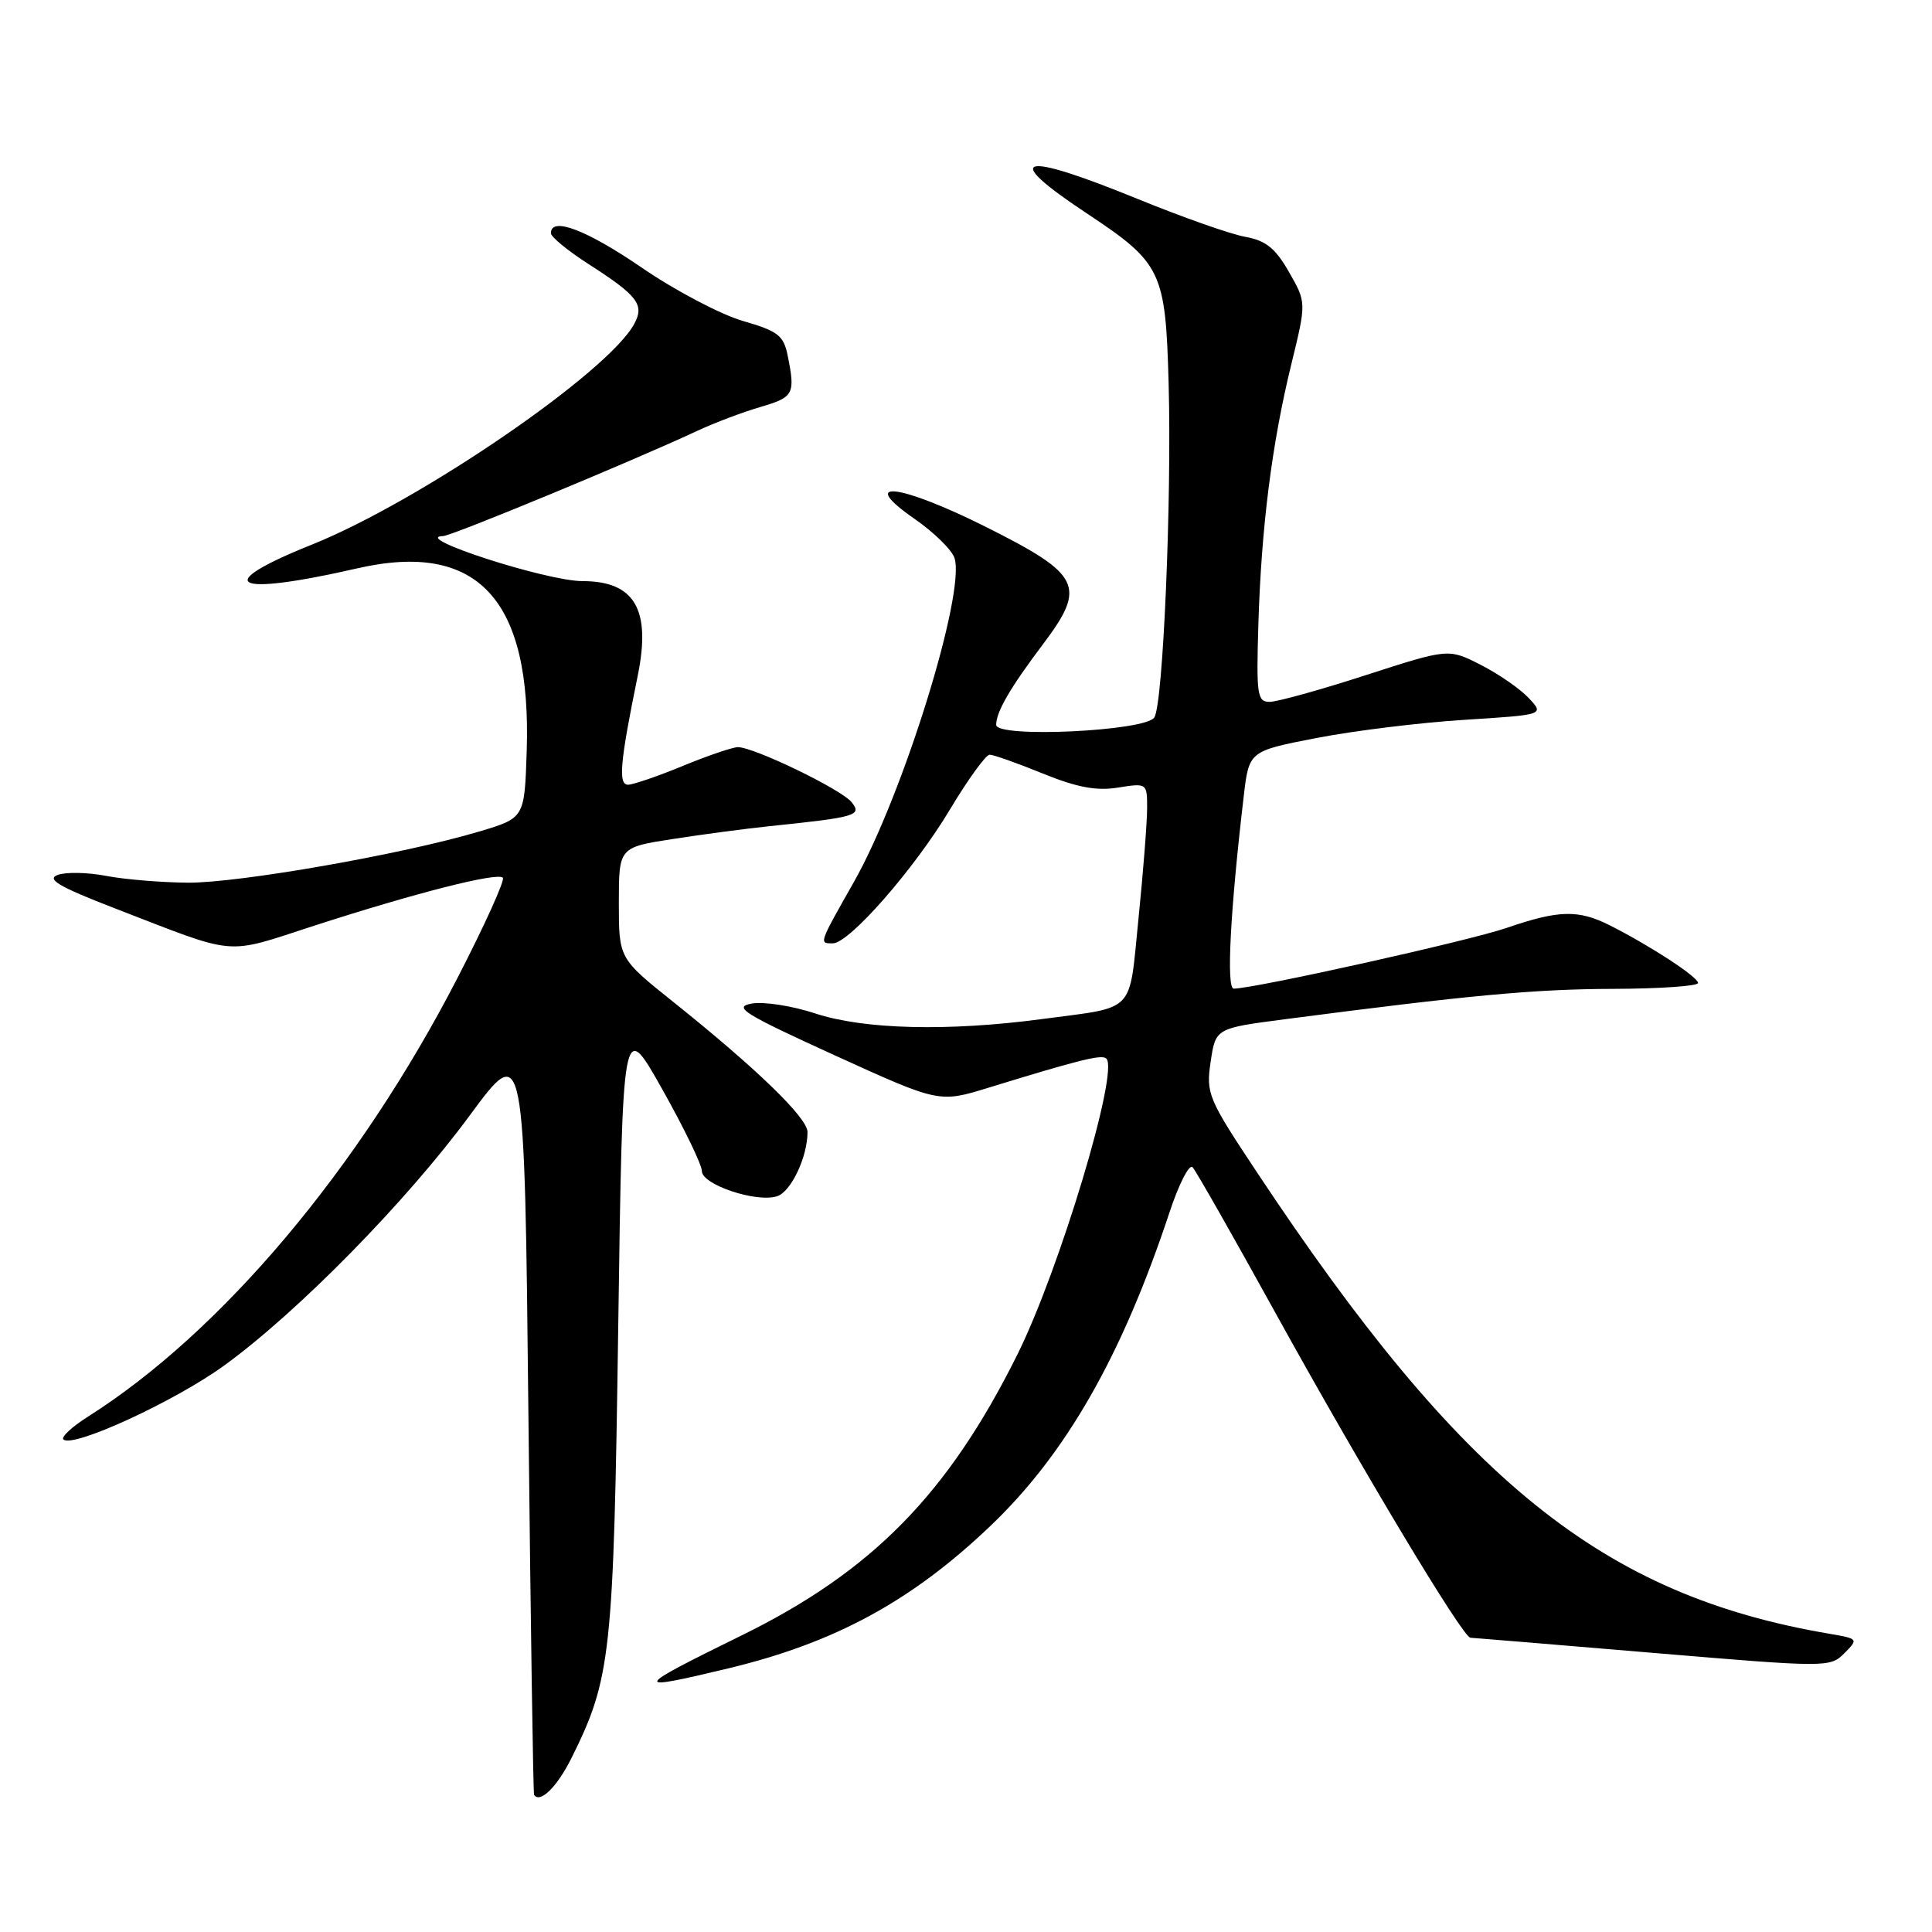 <?xml version="1.0" encoding="UTF-8" standalone="no"?>
<!DOCTYPE svg PUBLIC "-//W3C//DTD SVG 1.1//EN" "http://www.w3.org/Graphics/SVG/1.1/DTD/svg11.dtd" >
<svg xmlns="http://www.w3.org/2000/svg" xmlns:xlink="http://www.w3.org/1999/xlink" version="1.1" viewBox="0 0 256 256">
 <g >
 <path fill="currentColor"
d=" M 75.72 232.96 C 80.97 222.40 81.30 219.29 81.92 175.75 C 82.50 134.99 82.50 134.99 87.75 144.33 C 90.64 149.46 93.00 154.34 93.00 155.17 C 93.00 156.97 100.21 159.39 102.96 158.51 C 104.81 157.93 107.00 153.31 107.00 150.00 C 107.00 148.12 100.29 141.62 89.20 132.75 C 82.00 126.99 82.00 126.99 82.00 119.63 C 82.00 112.27 82.00 112.27 89.25 111.16 C 93.24 110.54 98.97 109.78 102.00 109.47 C 113.48 108.28 114.28 108.05 112.82 106.27 C 111.41 104.56 99.90 99.00 97.77 99.00 C 97.07 99.01 93.80 100.12 90.50 101.48 C 87.20 102.84 83.93 103.96 83.24 103.98 C 81.89 104.00 82.14 101.08 84.51 89.50 C 86.29 80.74 84.09 77.00 77.17 77.00 C 72.42 77.00 54.32 71.14 58.72 71.03 C 59.89 71.00 84.04 61.00 92.50 57.04 C 94.70 56.02 98.41 54.61 100.75 53.93 C 105.18 52.63 105.40 52.23 104.38 47.16 C 103.84 44.45 103.12 43.88 98.41 42.52 C 95.47 41.66 89.46 38.50 85.06 35.48 C 77.71 30.45 73.00 28.66 73.00 30.90 C 73.00 31.39 75.22 33.21 77.92 34.95 C 84.50 39.17 85.42 40.36 84.05 42.90 C 80.62 49.32 55.63 66.43 41.31 72.17 C 27.84 77.57 30.78 79.10 47.34 75.31 C 63.30 71.65 70.46 79.39 69.79 99.59 C 69.50 108.39 69.50 108.39 63.50 110.18 C 53.46 113.18 31.69 117.00 24.90 116.96 C 21.38 116.93 16.50 116.53 14.07 116.06 C 11.63 115.59 8.74 115.53 7.65 115.93 C 6.12 116.50 7.79 117.48 15.09 120.31 C 31.76 126.75 29.58 126.56 41.69 122.64 C 55.13 118.30 65.89 115.56 66.63 116.30 C 66.94 116.60 64.21 122.63 60.57 129.68 C 47.53 154.93 29.33 176.52 11.66 187.71 C 9.54 189.05 8.08 190.41 8.40 190.73 C 9.60 191.93 23.18 185.68 29.73 180.92 C 39.48 173.84 53.83 159.23 62.23 147.82 C 69.50 137.95 69.50 137.95 70.02 187.72 C 70.31 215.10 70.65 237.65 70.77 237.83 C 71.56 239.00 73.82 236.77 75.72 232.96 Z  M 96.50 221.07 C 110.64 217.67 120.79 212.16 131.25 202.18 C 141.25 192.64 148.66 179.67 154.96 160.66 C 156.20 156.90 157.58 154.20 158.02 154.66 C 158.46 155.12 163.40 163.81 169.00 173.96 C 180.38 194.57 193.83 216.99 194.84 217.01 C 195.20 217.02 206.07 217.92 218.98 219.01 C 242.13 220.96 242.49 220.96 244.38 219.07 C 246.27 217.17 246.24 217.14 242.40 216.48 C 212.37 211.38 193.77 196.38 166.53 155.30 C 160.05 145.54 159.79 144.90 160.42 140.67 C 161.08 136.25 161.08 136.25 170.29 135.05 C 194.63 131.87 203.36 131.06 213.75 131.03 C 219.94 131.01 225.00 130.66 225.00 130.25 C 225.00 129.45 218.64 125.30 213.30 122.61 C 209.14 120.51 206.54 120.58 199.64 122.95 C 194.66 124.67 166.19 131.00 163.47 131.00 C 162.48 131.00 163.01 120.72 164.80 105.51 C 165.50 99.52 165.50 99.52 174.50 97.78 C 179.45 96.82 188.26 95.74 194.07 95.38 C 204.64 94.71 204.64 94.71 202.57 92.50 C 201.43 91.28 198.57 89.30 196.21 88.10 C 191.93 85.92 191.93 85.92 180.98 89.46 C 174.96 91.41 169.23 93.00 168.23 93.00 C 166.59 93.00 166.46 92.08 166.74 82.75 C 167.13 69.85 168.53 58.80 171.10 48.29 C 173.11 40.08 173.11 40.08 170.80 36.05 C 169.00 32.89 167.74 31.88 165.00 31.38 C 163.07 31.04 156.68 28.78 150.79 26.38 C 135.09 19.96 132.51 20.66 143.94 28.23 C 153.94 34.86 154.44 35.89 154.85 50.82 C 155.27 66.22 154.12 93.19 152.96 95.06 C 151.83 96.89 132.00 97.82 132.00 96.05 C 132.00 94.32 133.84 91.15 138.21 85.35 C 143.99 77.68 143.25 76.15 130.78 69.89 C 119.20 64.08 113.47 63.40 121.18 68.75 C 123.76 70.54 126.14 72.88 126.48 73.95 C 127.96 78.61 119.63 105.43 113.16 116.84 C 108.47 125.12 108.51 125.00 110.35 125.00 C 112.53 125.00 121.17 115.13 125.88 107.25 C 128.27 103.26 130.64 100.00 131.13 100.00 C 131.63 100.00 134.80 101.12 138.16 102.49 C 142.71 104.34 145.28 104.82 148.14 104.36 C 151.97 103.75 152.00 103.77 152.00 107.06 C 152.00 108.89 151.49 115.46 150.86 121.67 C 149.56 134.50 150.66 133.35 138.00 135.04 C 125.57 136.69 114.45 136.41 108.00 134.28 C 104.97 133.28 101.20 132.69 99.60 132.98 C 97.09 133.43 98.53 134.33 110.57 139.82 C 124.44 146.14 124.44 146.14 130.97 144.13 C 143.17 140.38 146.01 139.68 146.60 140.27 C 148.30 141.97 140.39 168.26 134.80 179.50 C 125.61 197.97 115.55 208.22 98.25 216.71 C 83.74 223.84 83.61 224.16 96.50 221.07 Z "/>
</g>
</svg>